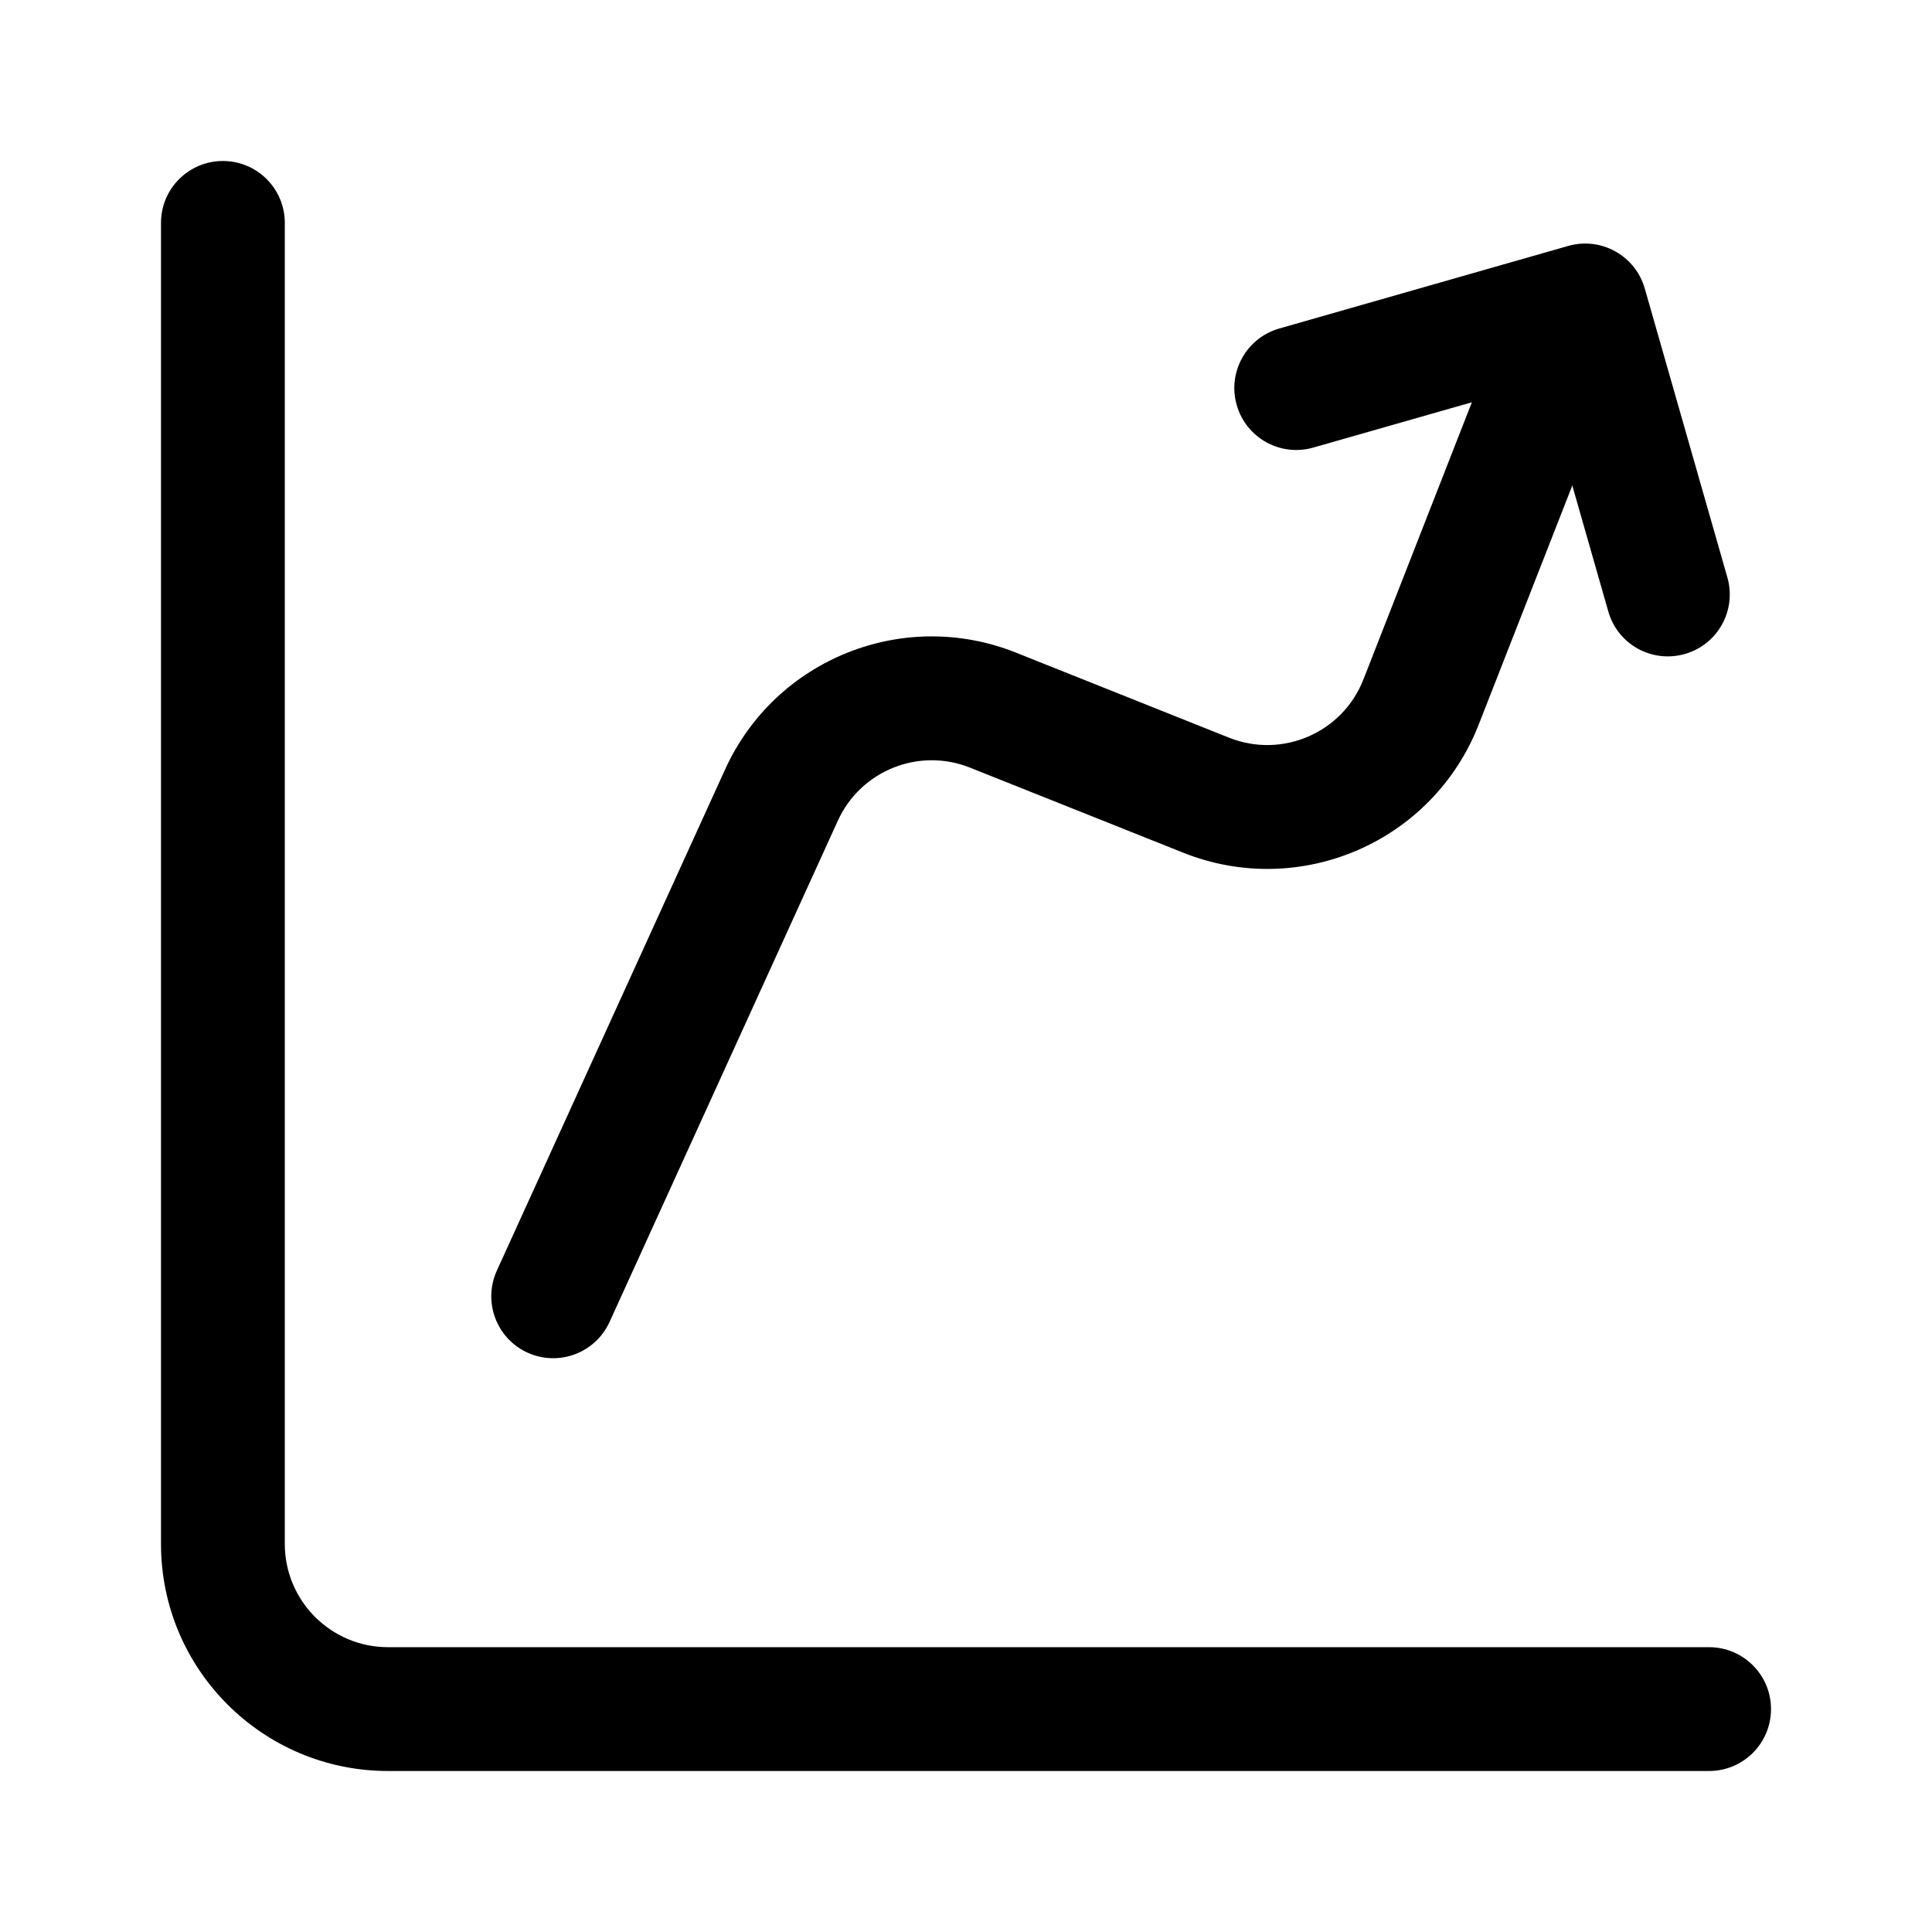 <svg width="24" height="24" viewBox="0 0 24 24" fill="none" xmlns="http://www.w3.org/2000/svg">
<path fill-rule="evenodd" clip-rule="evenodd" d="M2.769 2C3.194 2 3.538 2.344 3.538 2.769V19.18C3.538 19.887 4.112 20.462 4.821 20.462H21.231C21.656 20.462 22 20.806 22 21.231C22 21.656 21.656 22 21.231 22H4.821C3.263 22 2 20.737 2 19.18V2.769C2 2.344 2.344 2 2.769 2Z" fill="black"/>
<path fill-rule="evenodd" clip-rule="evenodd" d="M19.46 4.104C19.856 4.259 20.051 4.705 19.896 5.101L18.369 9.001C17.799 10.459 16.151 11.173 14.697 10.592L12.05 9.536C11.415 9.282 10.692 9.572 10.408 10.195L7.572 16.422C7.396 16.808 6.94 16.979 6.553 16.803C6.167 16.627 5.996 16.171 6.172 15.784L9.008 9.557C9.632 8.187 11.222 7.549 12.62 8.107L15.268 9.164C15.928 9.427 16.678 9.103 16.937 8.44L18.463 4.54C18.618 4.145 19.064 3.95 19.46 4.104Z" fill="black"/>
<path fill-rule="evenodd" clip-rule="evenodd" d="M19.481 3.055C19.89 2.939 20.315 3.175 20.432 3.584L21.458 7.173C21.575 7.582 21.338 8.008 20.93 8.124C20.521 8.241 20.095 8.005 19.979 7.596L19.164 4.746L16.314 5.56C15.906 5.677 15.48 5.441 15.363 5.032C15.246 4.624 15.483 4.198 15.891 4.081L19.481 3.055Z" fill="black"/>
</svg>
